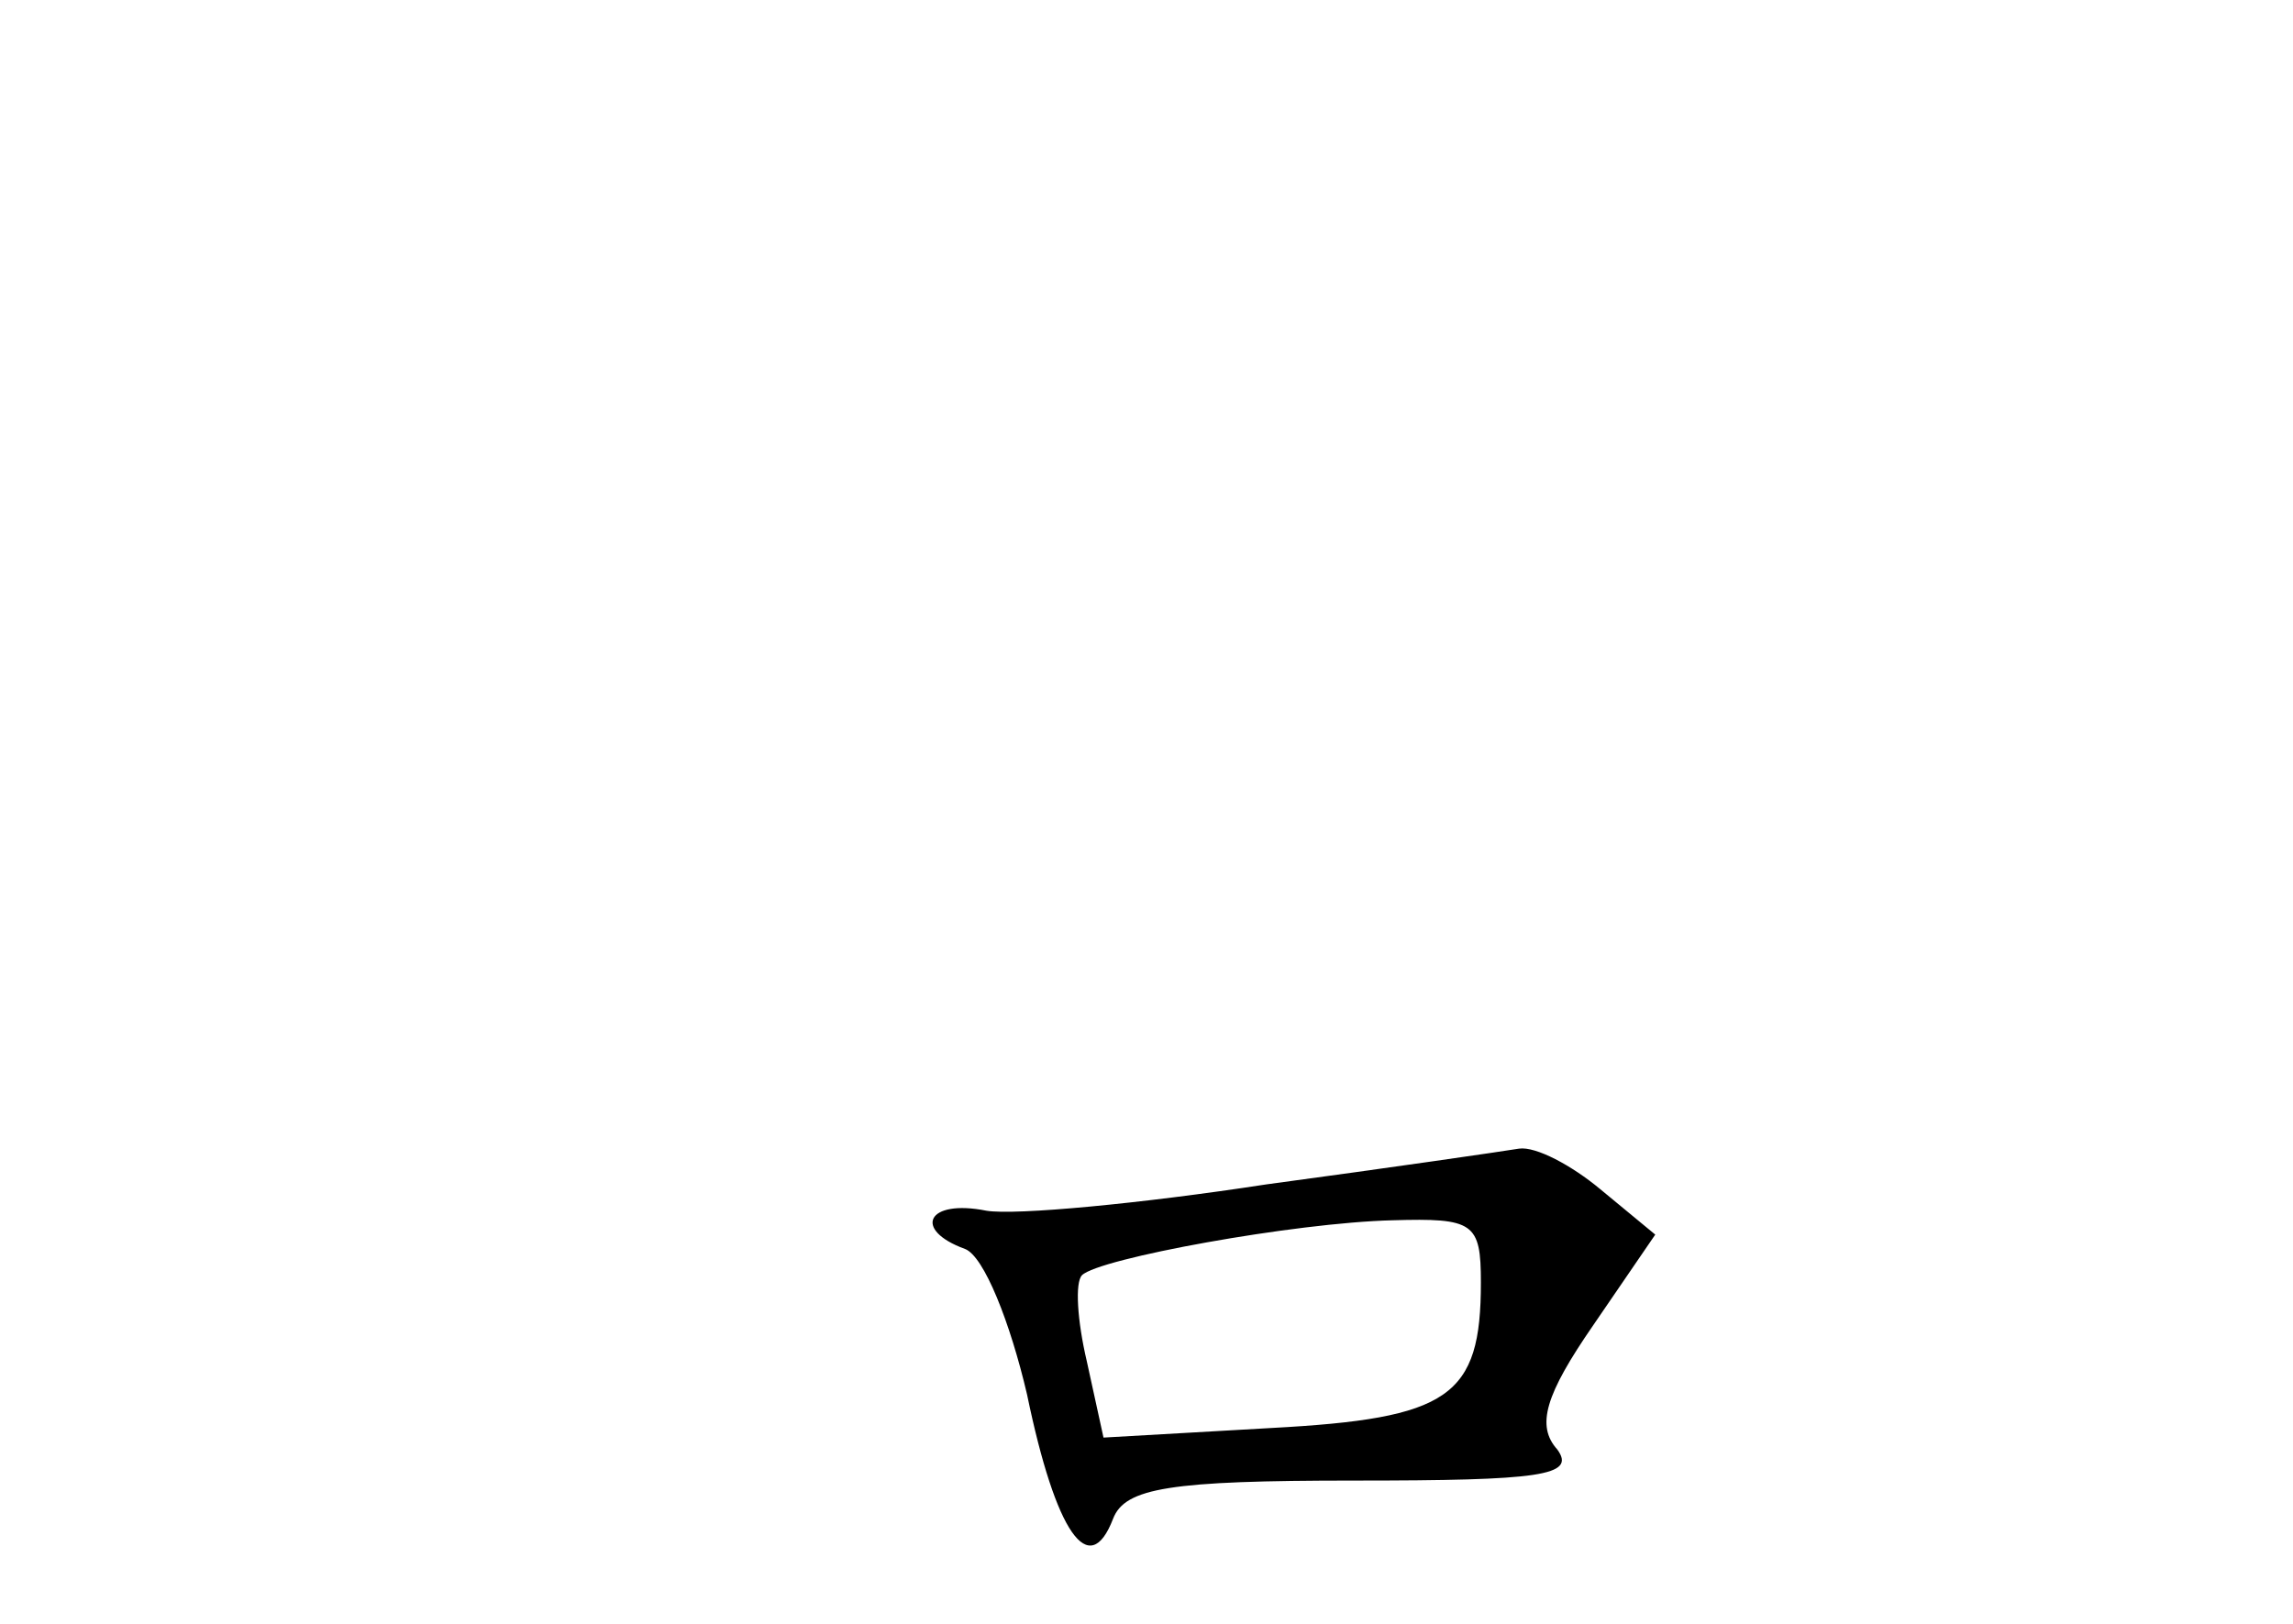 <?xml version="1.0" standalone="no"?>
<!DOCTYPE svg PUBLIC "-//W3C//DTD SVG 20010904//EN"
 "http://www.w3.org/TR/2001/REC-SVG-20010904/DTD/svg10.dtd">
<svg version="1.0" xmlns="http://www.w3.org/2000/svg"
 width="96pt" height="68pt" viewBox="0 0 96 68"
 preserveAspectRatio="xMidYMid meet">
<g transform="translate(0,68) scale(0.1,-0.1)"
fill="#000000" stroke="none">
<path d="M530 184 c-52 -8 -105 -13 -117 -11 -25 5 -31 -8 -9 -16 8 -3 19 -31
26 -61 12 -58 26 -78 36 -52 5 13 24 16 101 16 78 0 93 2 85 13 -9 10 -5 23
15 52 l26 38 -23 19 c-12 10 -27 18 -34 17 -6 -1 -54 -8 -106 -15z m90 -41 c0
-48 -13 -57 -88 -61 l-70 -4 -7 32 c-4 17 -5 33 -2 36 7 7 89 22 130 23 34 1
37 -1 37 -26z"/>
</g>
</svg>
